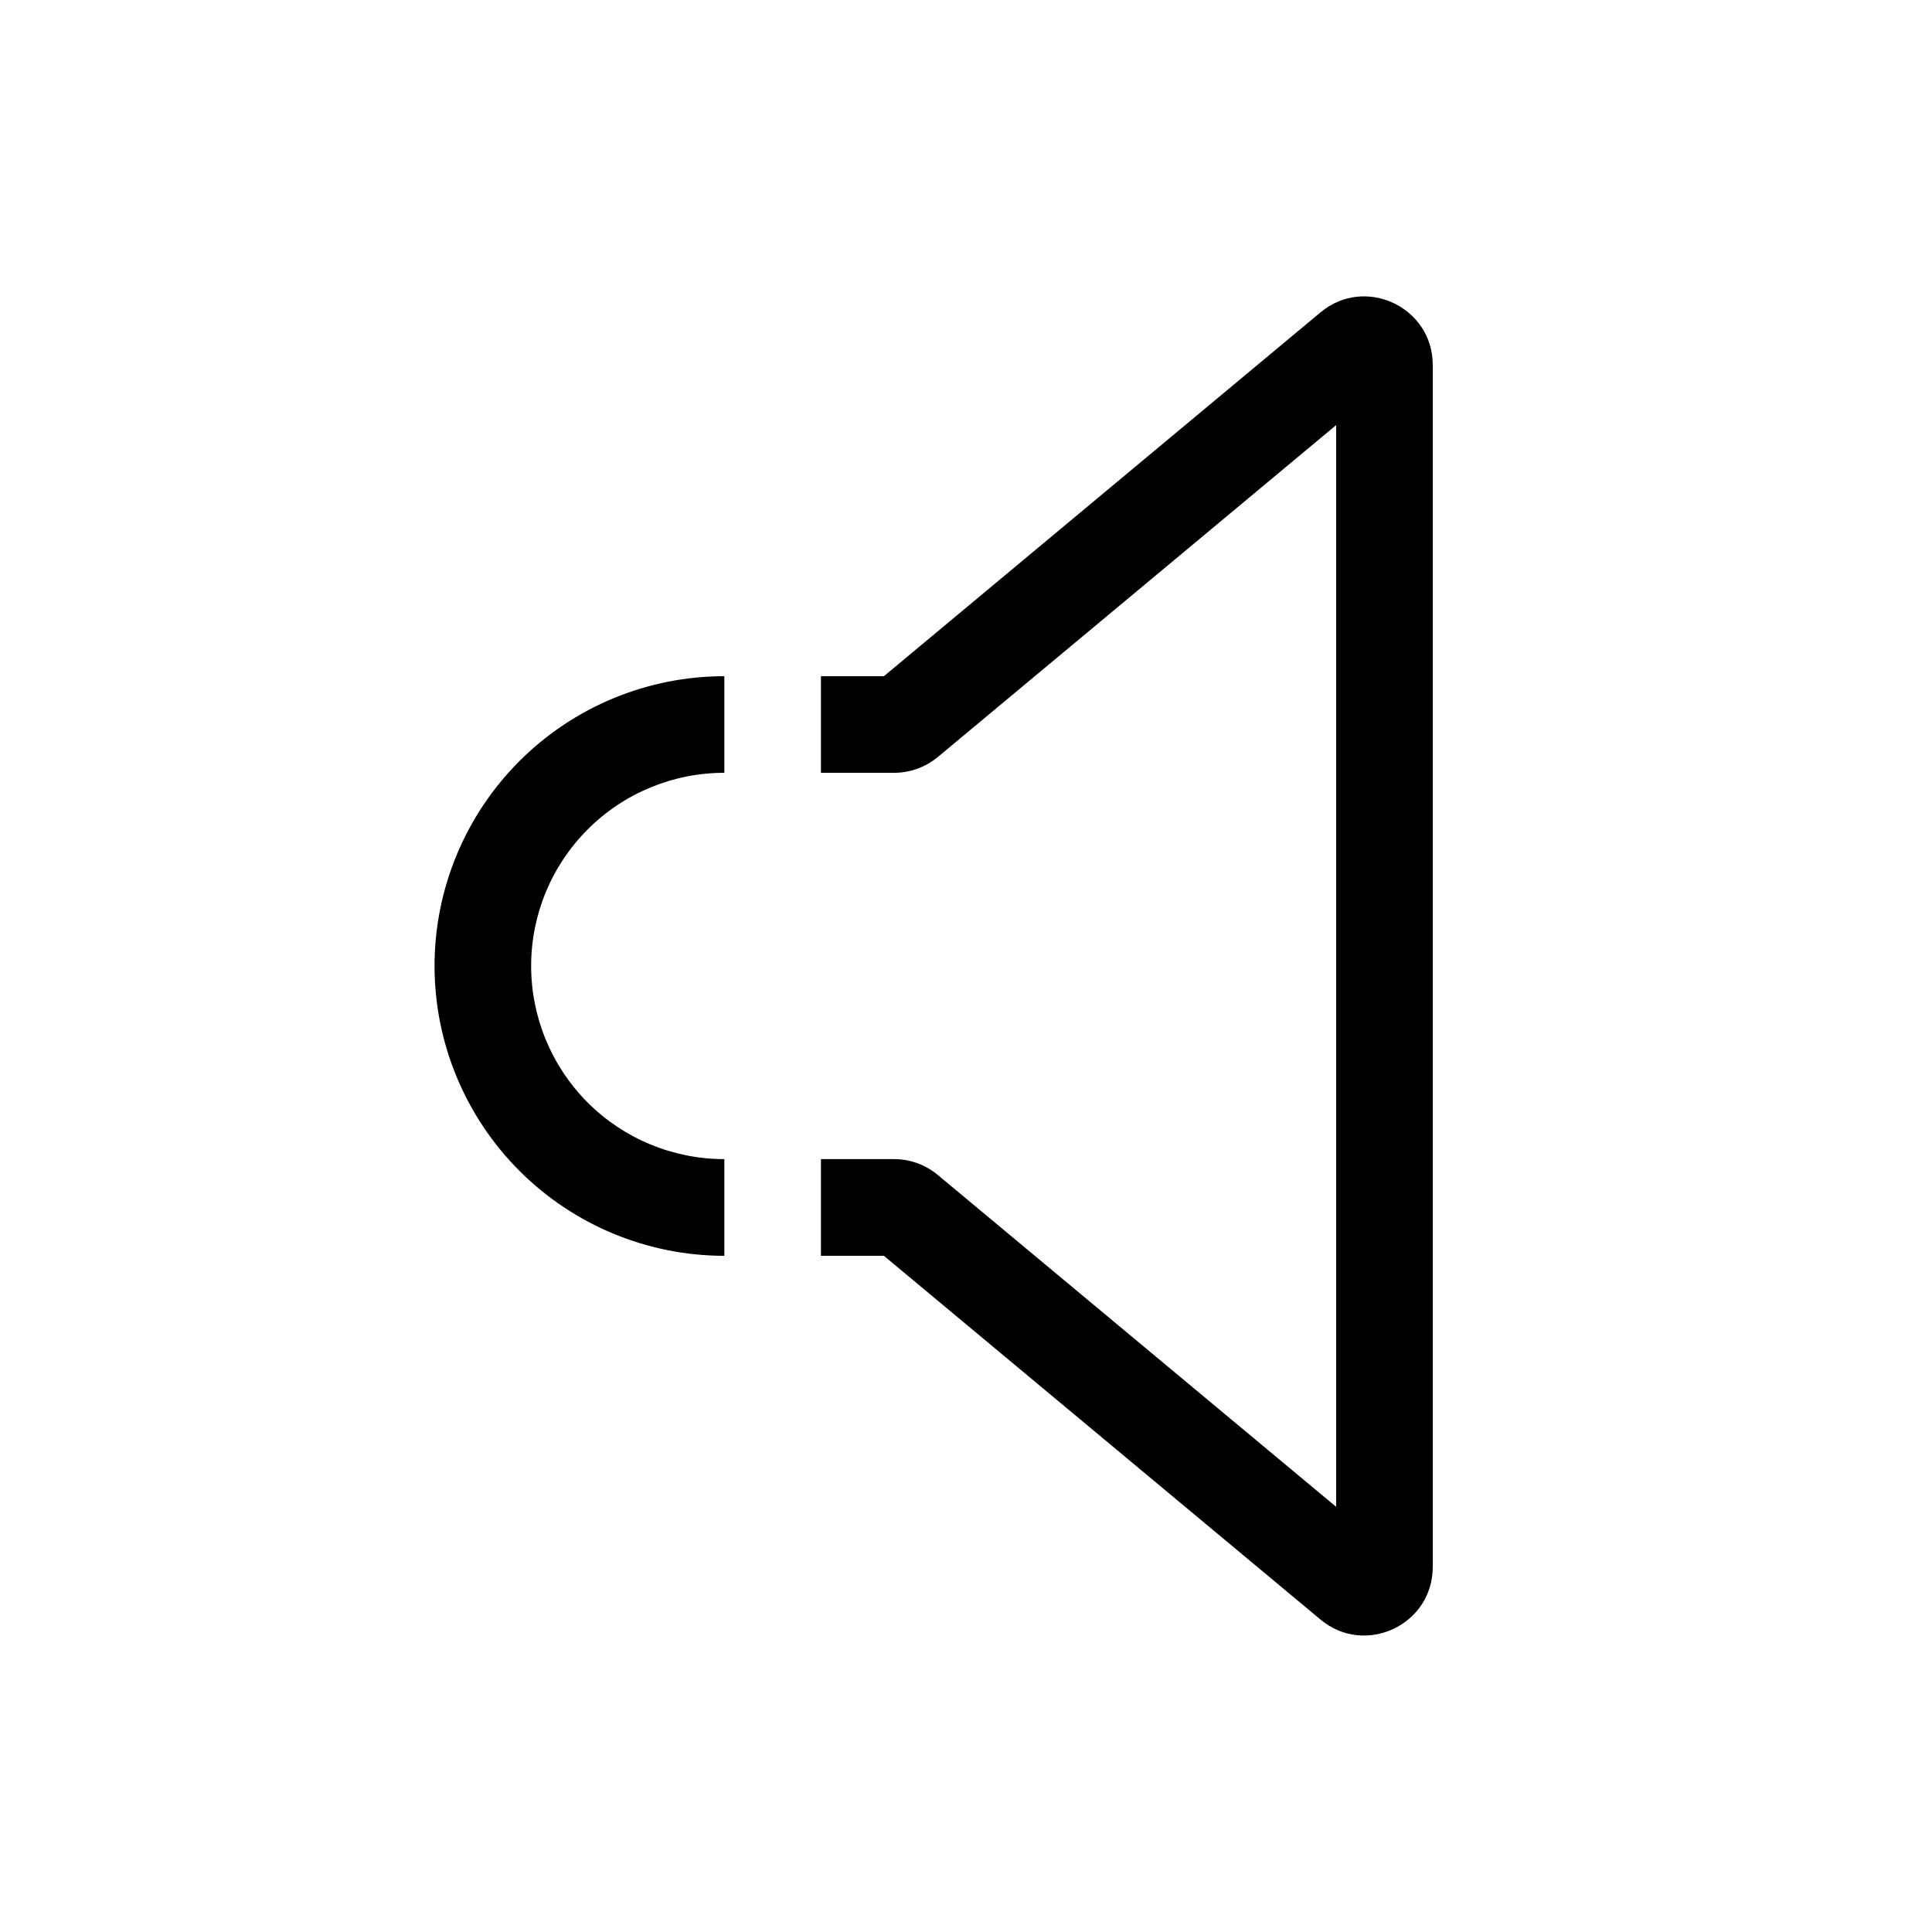 <svg width="24" height="24" viewBox="0 0 24 24" fill="none" xmlns="http://www.w3.org/2000/svg">
<path fill-rule="evenodd" clip-rule="evenodd" d="M16.598 5.281L11.651 9.403C11.498 9.53 11.306 9.6 11.107 9.6H10.198V8.4H10.98L16.404 3.88C16.957 3.419 17.798 3.813 17.798 4.533V19.466C17.798 20.186 16.957 20.58 16.404 20.119L10.98 15.6H10.198V14.399H11.107C11.306 14.399 11.498 14.469 11.651 14.597L16.598 18.718V5.281ZM10.883 15.518L10.883 15.519ZM8.998 9.6C8.362 9.6 7.751 9.852 7.301 10.303C6.851 10.752 6.598 11.363 6.598 11.999C6.598 12.636 6.851 13.246 7.301 13.697C7.751 14.147 8.362 14.399 8.998 14.399V15.6C8.044 15.6 7.128 15.22 6.453 14.545C5.778 13.87 5.398 12.954 5.398 11.999C5.398 11.045 5.778 10.129 6.453 9.454C7.128 8.779 8.044 8.4 8.998 8.4V9.6Z" fill="black"/>
</svg>
